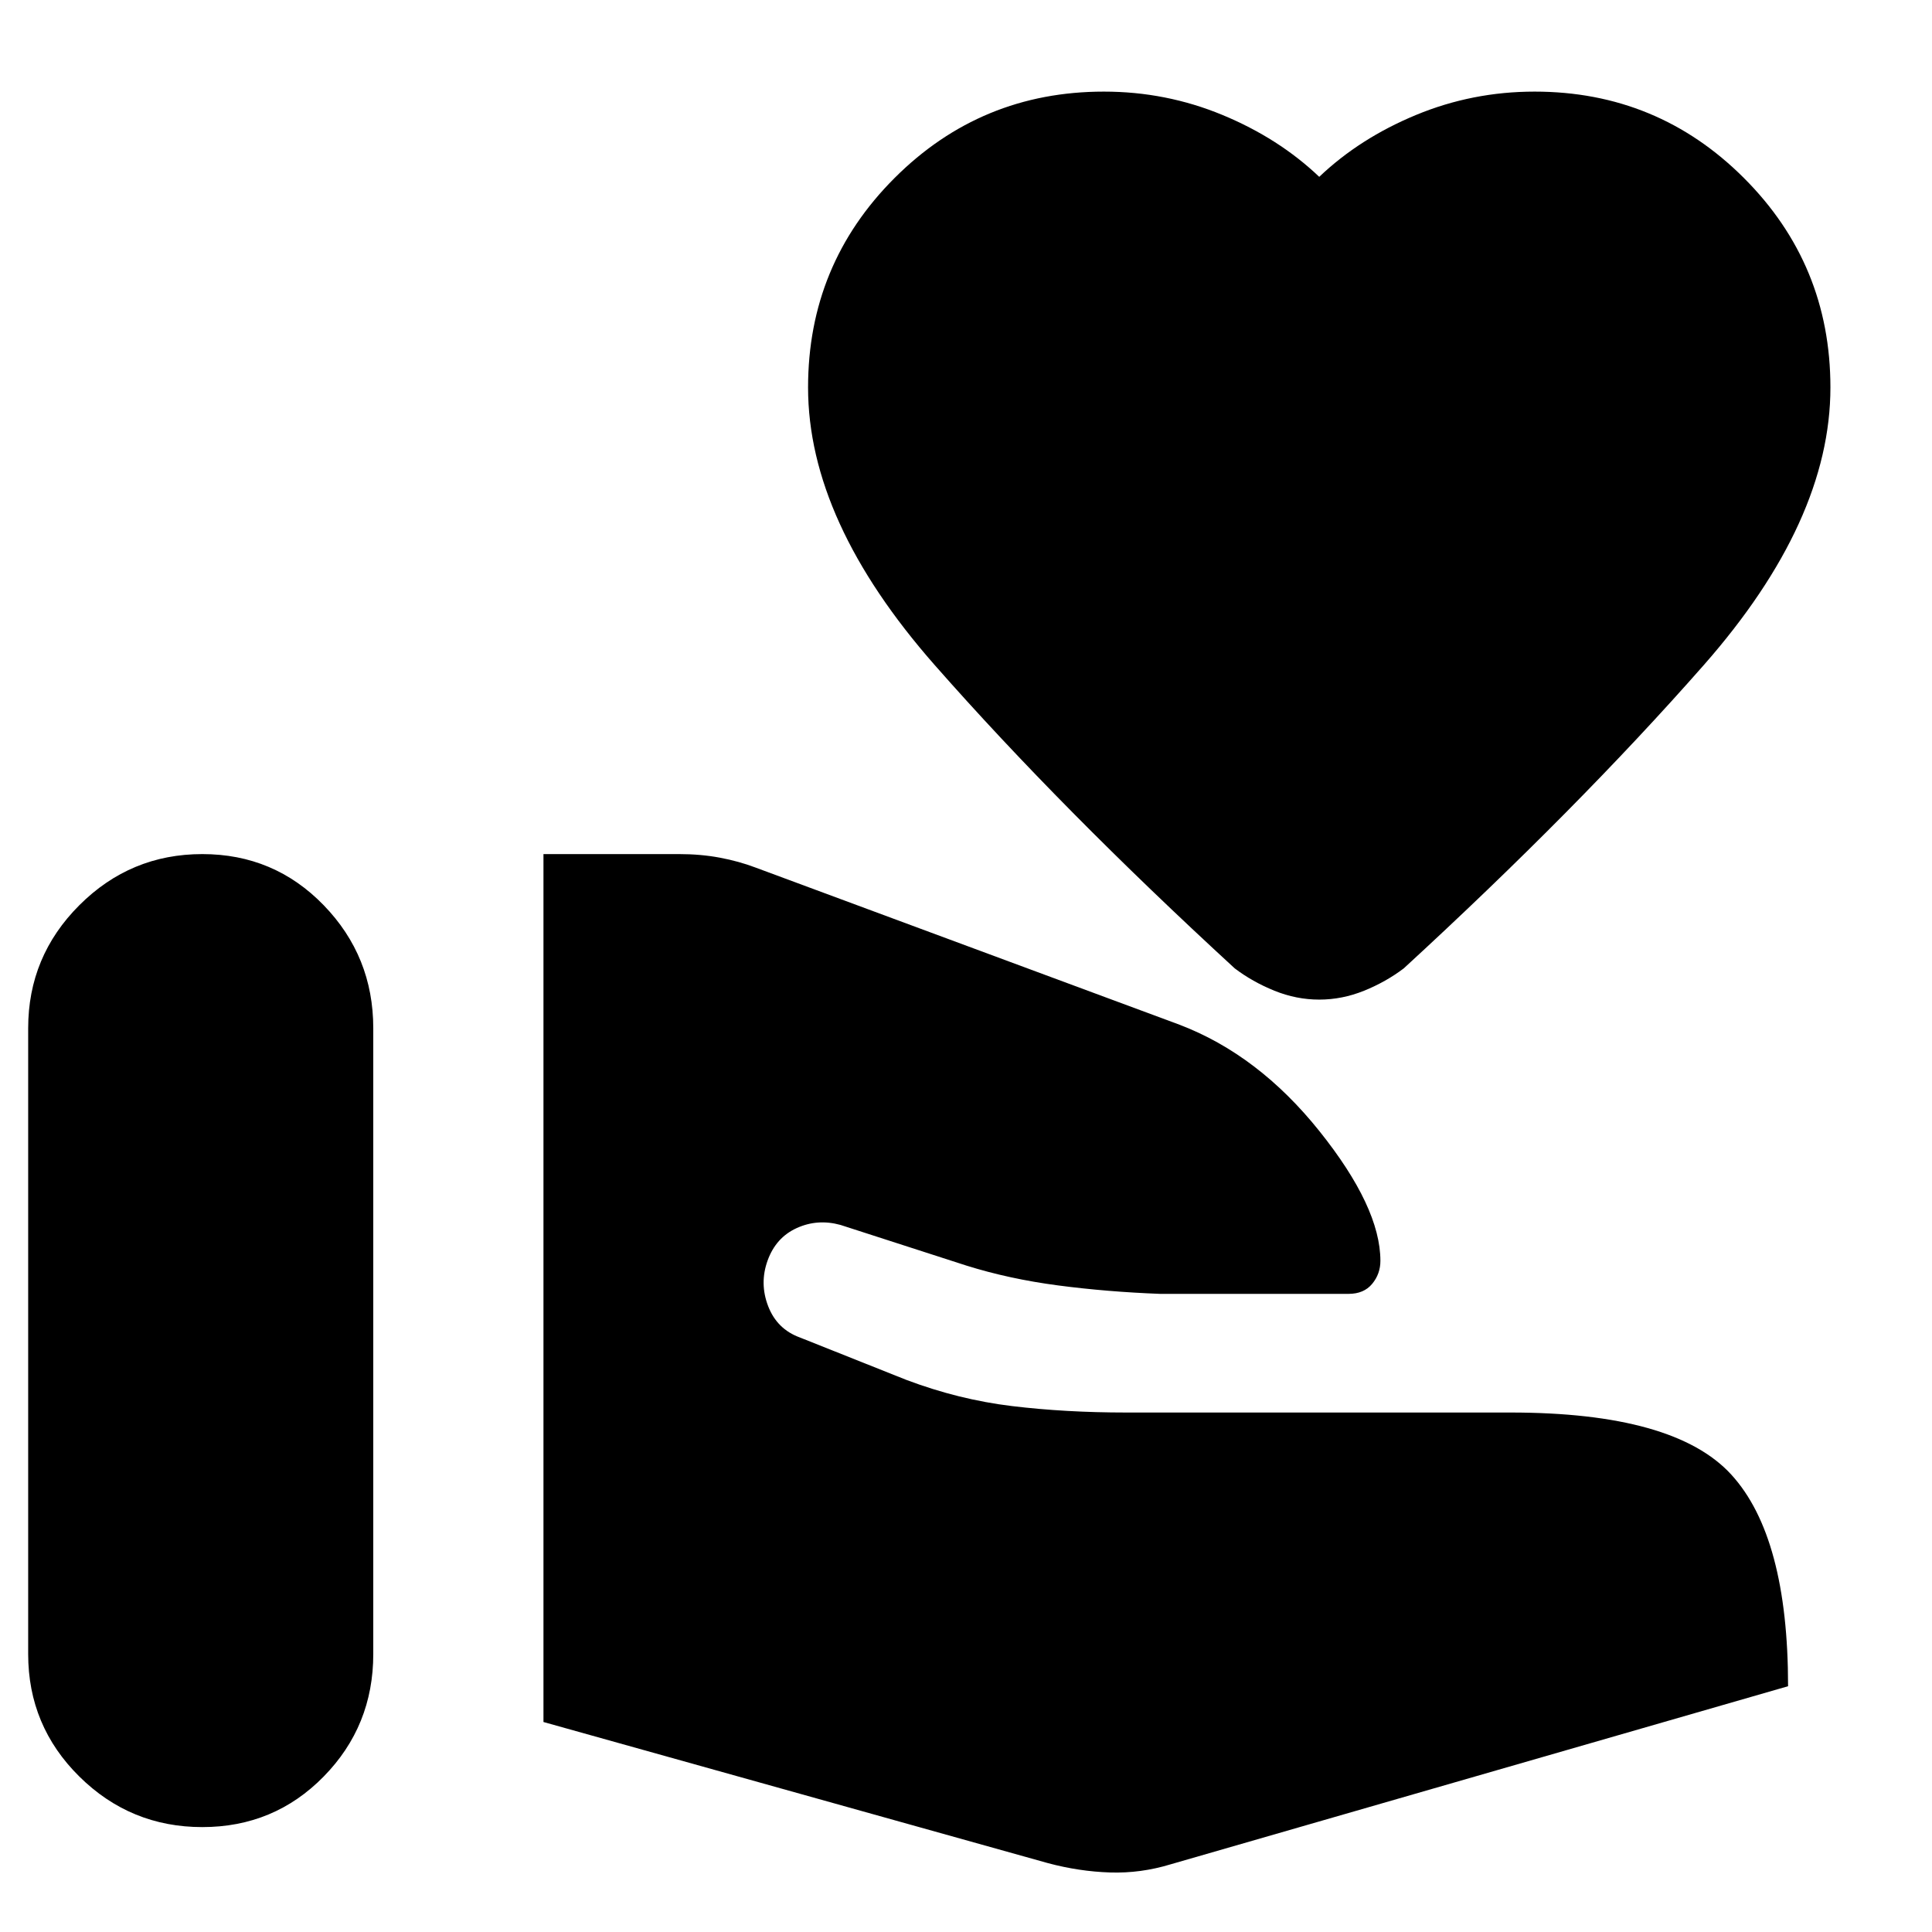<svg xmlns="http://www.w3.org/2000/svg" height="20" viewBox="0 -960 960 960" width="20"><path d="M13.999-138.086v-311.001q0-35.696 25.413-61.109 25.413-25.413 61.109-25.413 35.695 0 60.326 25.413 24.63 25.413 24.63 61.109v311.001q0 35.696-24.63 60.826-24.631 25.13-60.326 25.13-35.696 0-61.11-25.13Q14-102.39 14-138.086Zm506.739 103.87-250.695-70.13v-431.263h67.348q10.826 0 20.304 1.782 9.479 1.783 17.74 4.914l210.651 78.086q39.174 14.957 69.501 52.849 30.326 37.891 30.326 64.501 0 6.478-4.108 11.434-4.109 4.956-11.717 4.956h-93.653q-26.348-1-50.674-4.195-24.327-3.196-45.675-9.892l-62.478-20.174q-11.392-3.13-21.718 1.566-10.326 4.695-14.457 16.087-4.13 11.391.283 22.783 4.413 11.391 15.805 15.522l52.825 21.043q26.044 9.826 52.566 13.022 26.523 3.196 56.567 3.196h190.999q81.566 0 109.783 30.848 28.218 30.848 28.218 105.153l-306.74 88.477q-14.957 4.566-30.218 4.066t-30.783-4.63Zm134.785-429.089q-11.392 0-22.283-4.413-10.892-4.413-19.718-11.109-86.131-79.13-149.065-150.696-62.935-71.565-62.935-137.956 0-61.088 42.957-104.044 42.956-42.957 104.044-42.957 30.869 0 58.869 11.587t48.131 30.76q20.13-19.173 48.13-30.76 28-11.587 58.87-11.587 61.087 0 104.044 42.957 42.956 42.956 42.956 104.044 0 66.391-62.934 137.956-62.935 71.566-149.066 150.696-8.826 6.696-19.717 11.109-10.892 4.413-22.283 4.413Z"/></svg>